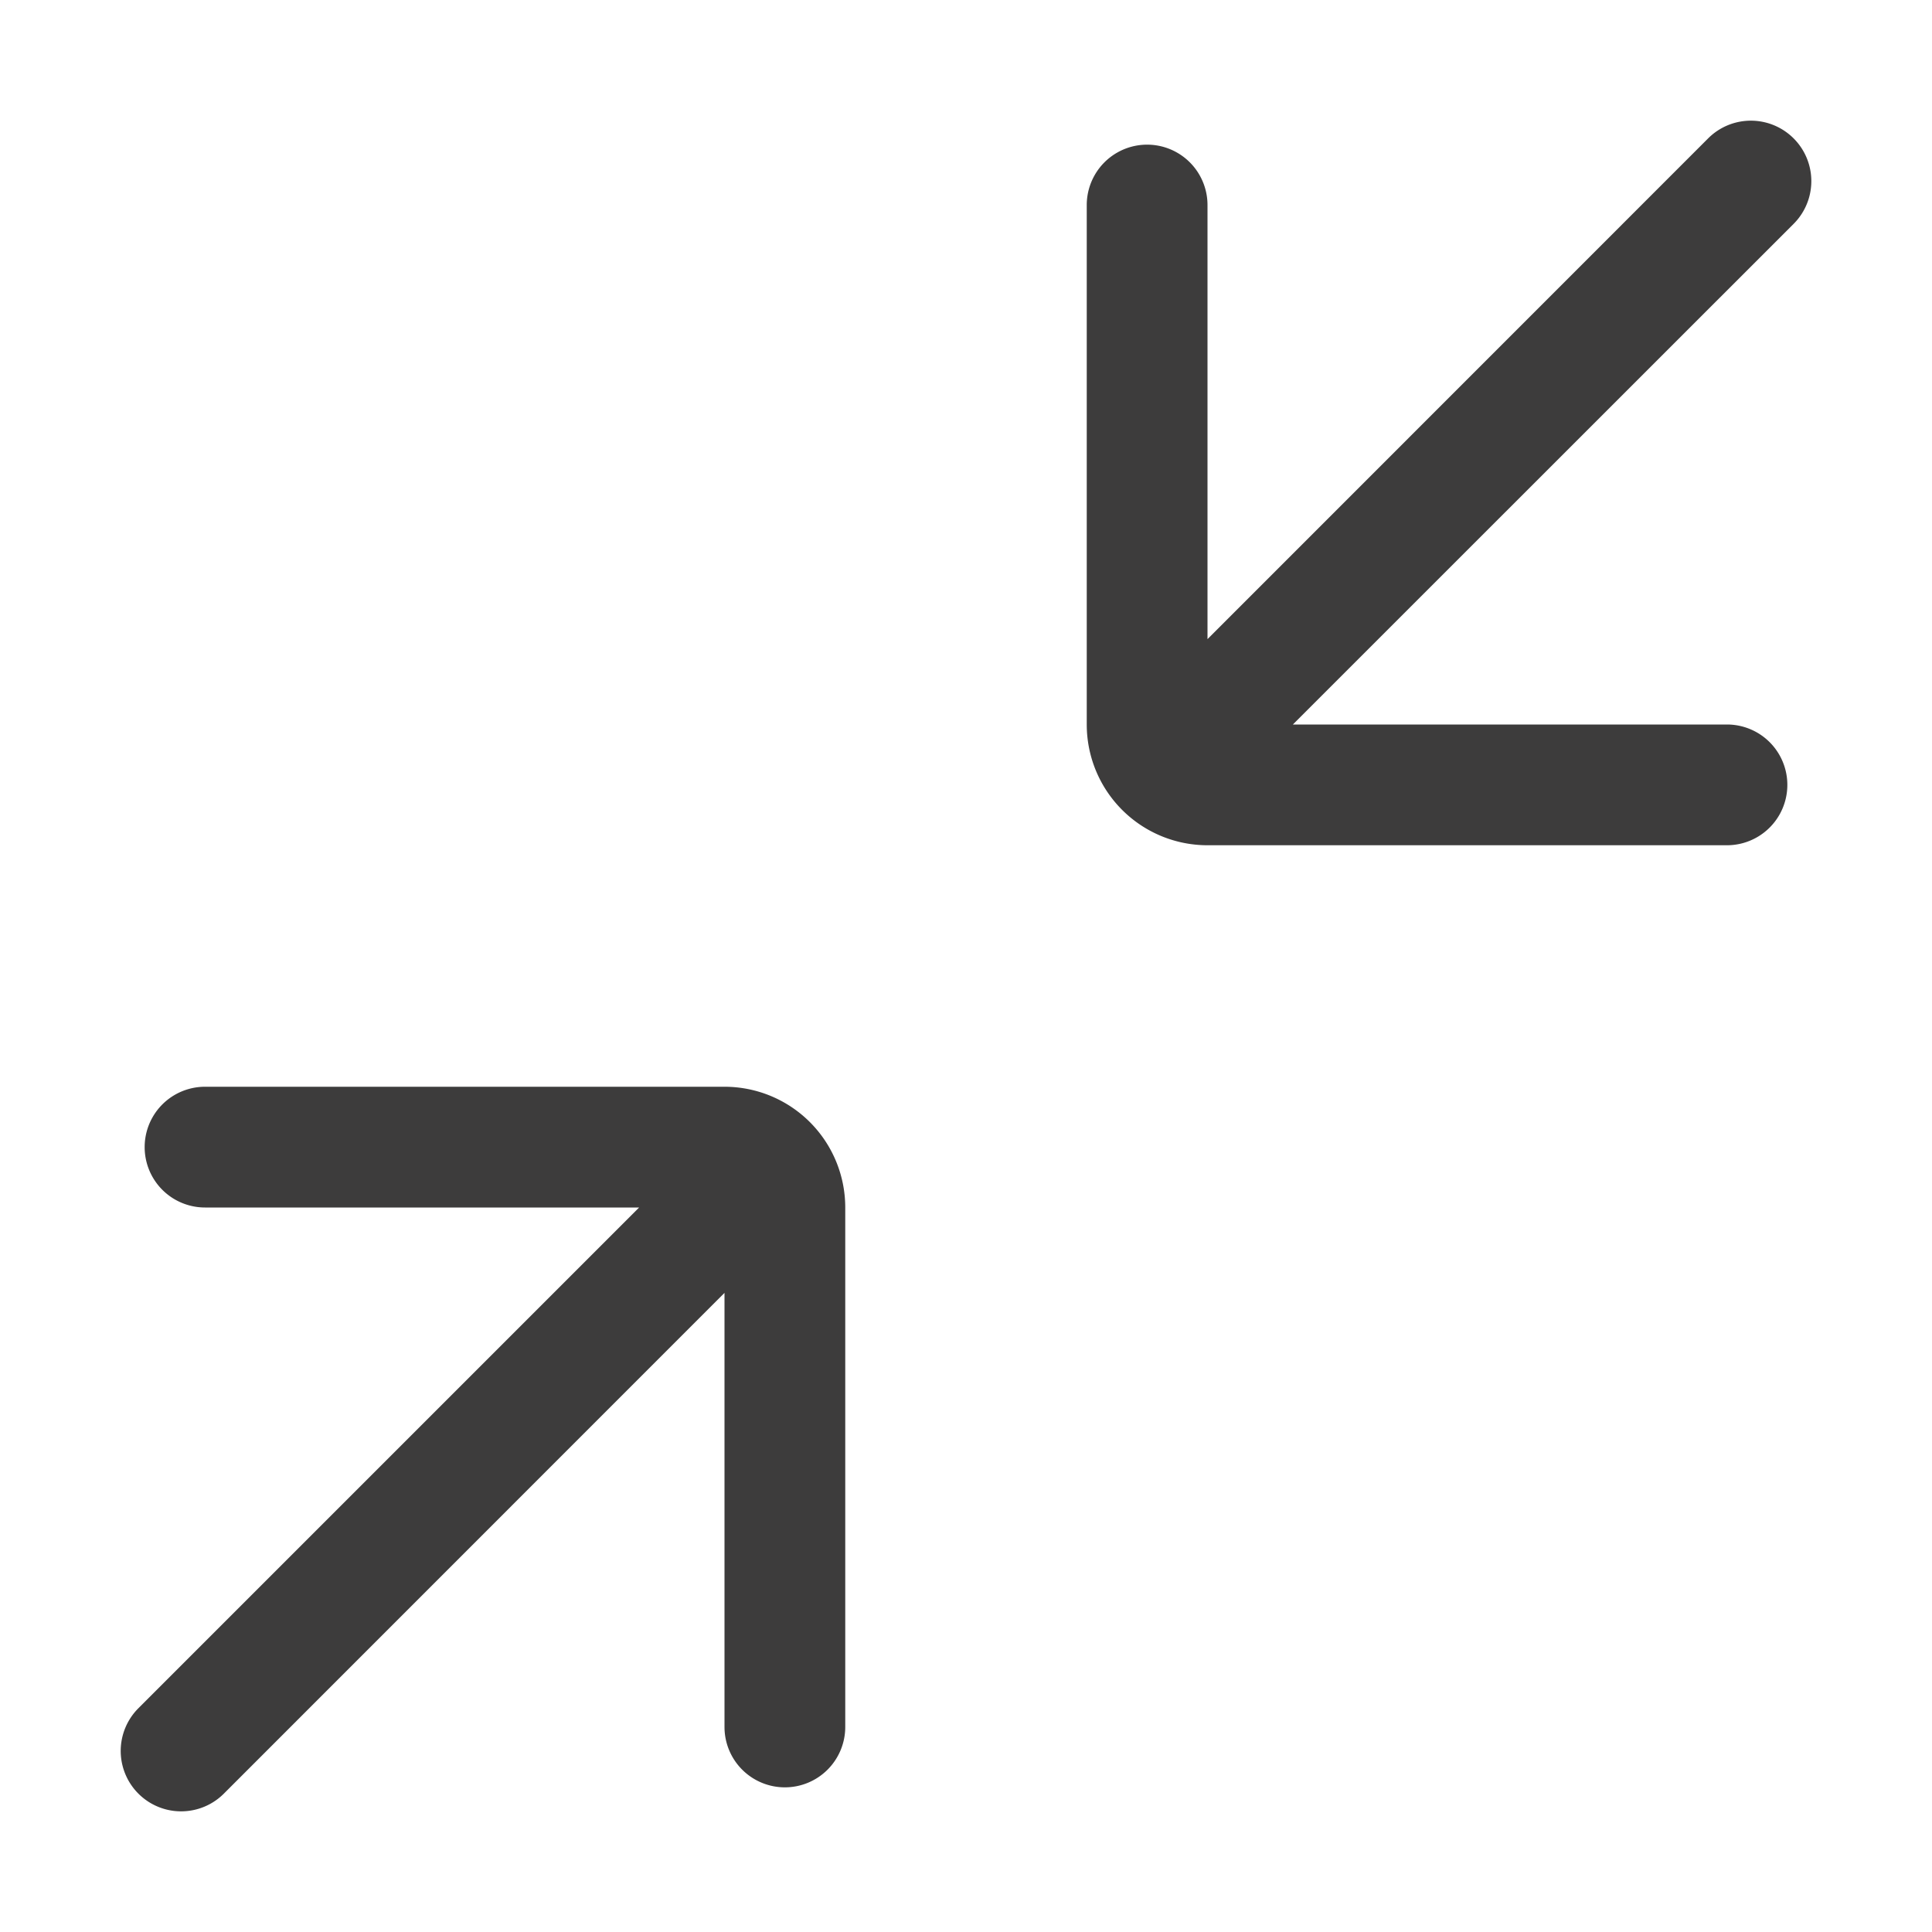 <svg xmlns="http://www.w3.org/2000/svg" width="16" height="16" fill="none" viewBox="0 0 16 16">
  <path fill="#3D3C3C" fill-rule="evenodd" d="M10.707 6h3.595a.5.5 0 1 1 0 1H10a1 1 0 0 1-1-1V1.698a.5.5 0 1 1 1 0v3.595l4.146-4.147a.5.5 0 0 1 .708.708L10.707 6ZM6.5 14.802a.5.5 0 0 1-.5-.5v-3.595l-4.146 4.147a.5.5 0 0 1-.708-.707L5.293 10H1.698a.5.5 0 1 1 0-1H6a1 1 0 0 1 1 1v4.302a.5.5 0 0 1-.5.5Z" clip-rule="evenodd"/>
</svg>
